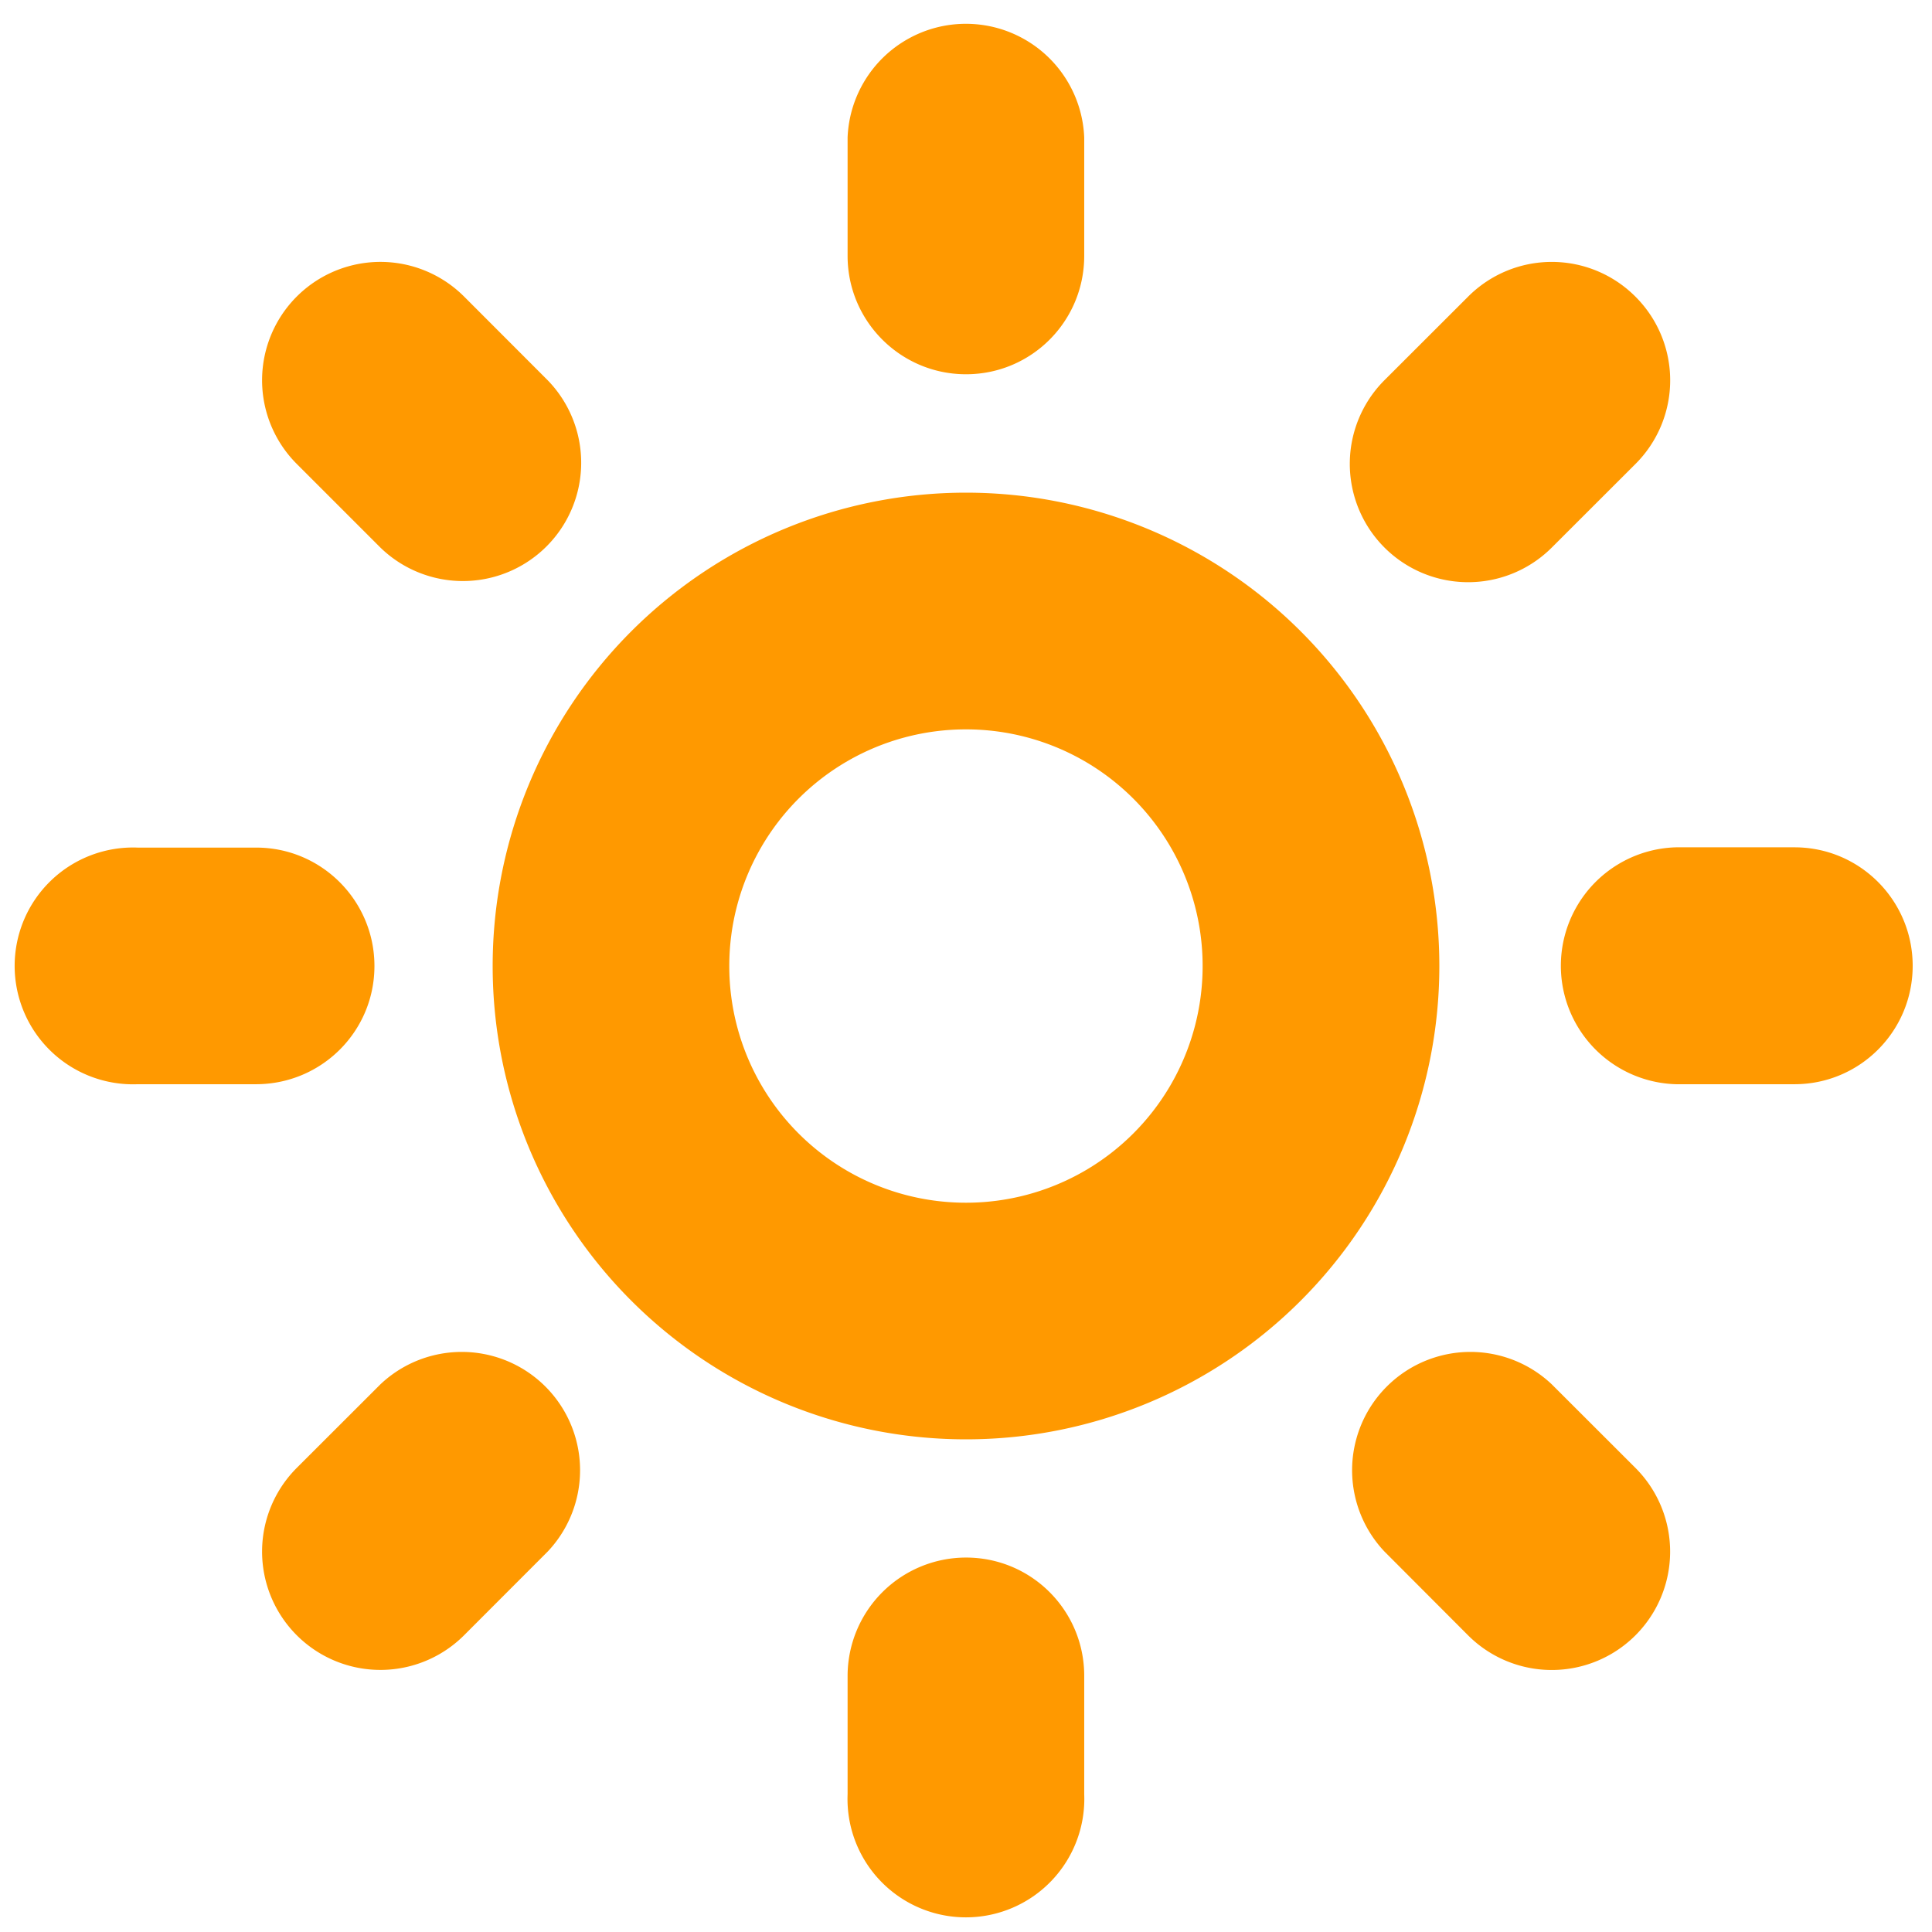 <svg width="21" height="21" fill="none" xmlns="http://www.w3.org/2000/svg"><g id="06c84dc55459925e40e702e169b56226 1" clip-path="url(#clip0_60_2)"><g id="Group"><path id="Vector" d="M19.505 11.785h-1.287a1.288 1.288 0 010-2.575h1.287c.712 0 1.285.578 1.285 1.288 0 .712-.575 1.287-1.285 1.287zm-2.638-5.833a1.286 1.286 0 01-1.818-1.82l.909-.908a1.284 1.284 0 011.818 0 1.284 1.284 0 010 1.82l-.909.908zM10.5 15.645a5.145 5.145 0 110-10.29 5.145 5.145 0 010 10.29zm0-7.717A2.571 2.571 0 007.927 10.5a2.571 2.571 0 002.573 2.573 2.571 2.571 0 002.572-2.573A2.571 2.571 0 0010.5 7.928zm0-3.86c-.71 0-1.287-.576-1.287-1.287V1.495a1.287 1.287 0 012.572 0v1.286c0 .711-.573 1.287-1.285 1.287zM4.135 5.952l-.91-.91a1.286 1.286 0 011.82-1.818l.908.909a1.286 1.286 0 01-1.818 1.819zM4.07 10.5c0 .712-.576 1.285-1.288 1.285H1.497a1.287 1.287 0 110-2.572h1.288c.71 0 1.285.577 1.285 1.287zm.065 4.547a1.286 1.286 0 011.818 1.818l-.909.91a1.286 1.286 0 01-1.818-1.82l.909-.908zM10.5 16.93c.712 0 1.285.576 1.285 1.285v1.288a1.287 1.287 0 11-2.572 0v-1.288A1.288 1.288 0 0110.5 16.93zm6.367-1.883l.91.909a1.286 1.286 0 01-1.82 1.819l-.908-.91a1.286 1.286 0 011.818-1.818z" fill="#F90"/></g></g><defs><clipPath id="clip0_60_2"><path fill="#fff" d="M0 0h21v21H0z"/></clipPath></defs></svg>